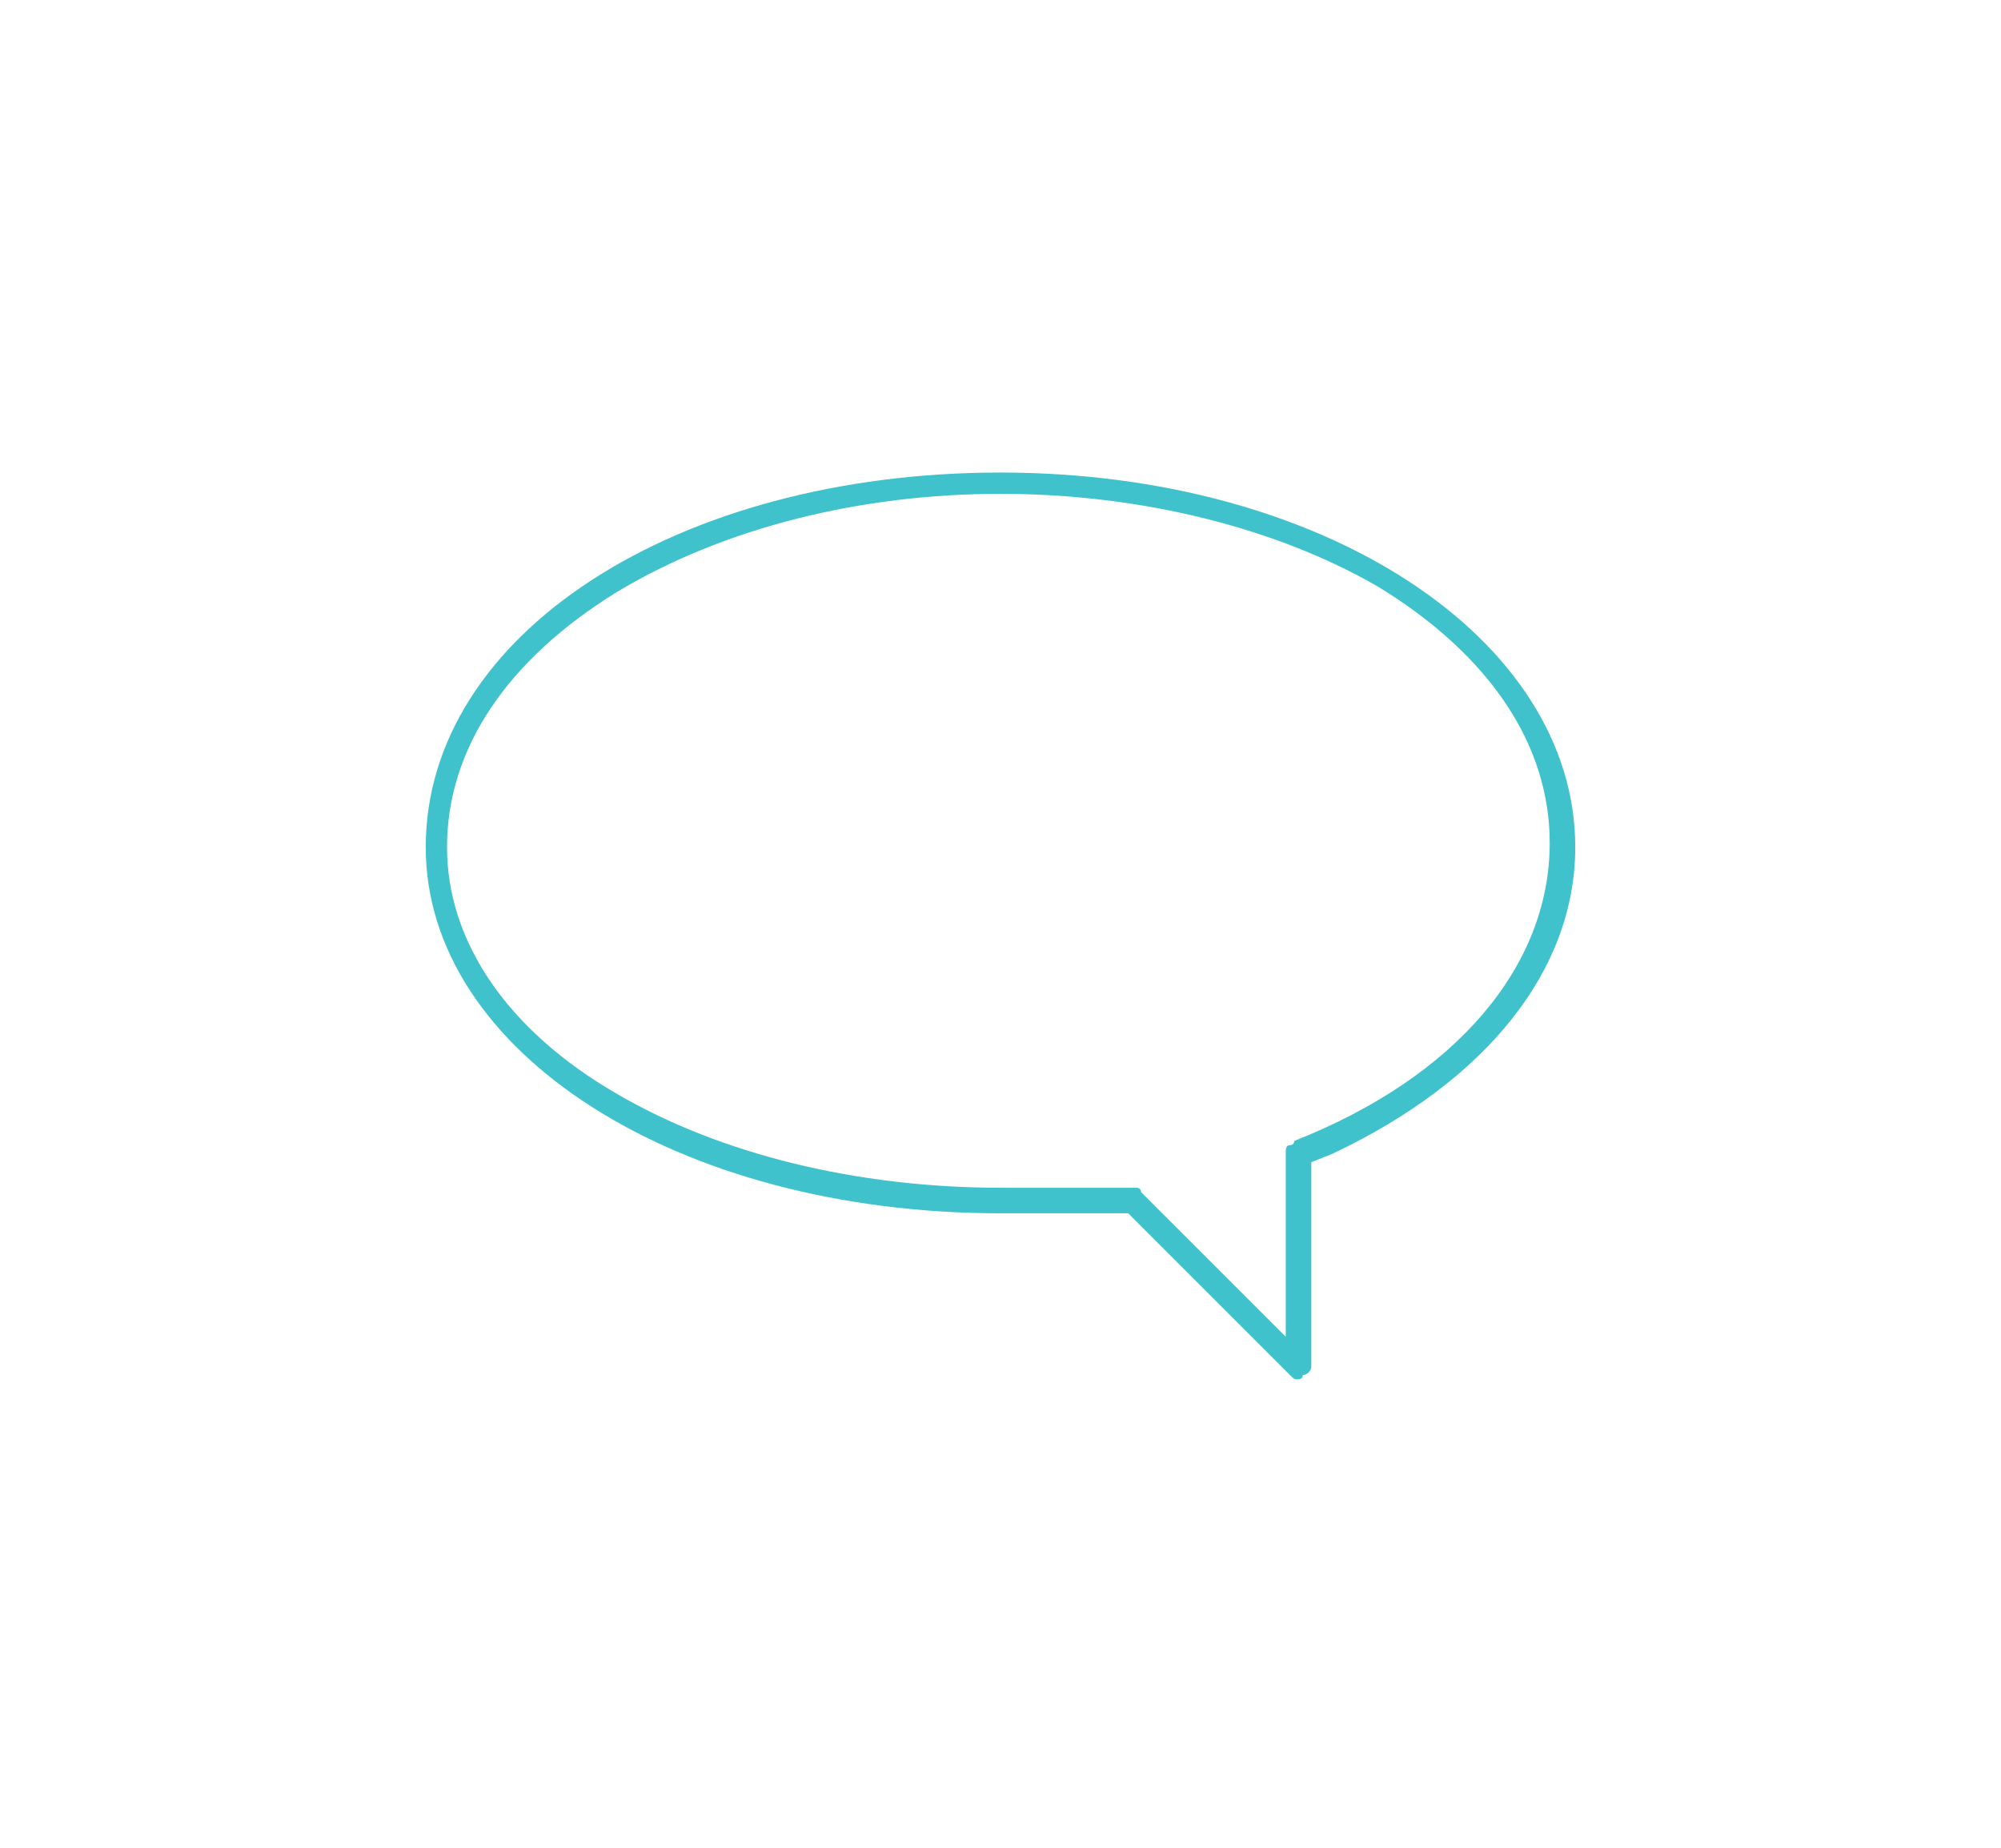 <?xml version="1.0" encoding="utf-8"?>
<!-- Generator: Adobe Illustrator 18.1.0, SVG Export Plug-In . SVG Version: 6.00 Build 0)  -->
<svg version="1.1" id="Layer_1" xmlns="http://www.w3.org/2000/svg" xmlns:xlink="http://www.w3.org/1999/xlink" x="0px" y="0px"
	 viewBox="0 0 47 43.4" enable-background="new 0 0 47 43.4" xml:space="preserve">
<path fill="#40C2CD" d="M30.5,32.4c-0.1,0-0.1,0-0.2-0.1l-3.8-3.8h-3c-7.6,0-13.5-3.8-13.5-8.6c0-5,5.9-8.8,13.5-8.8
	c7.6,0,13.5,3.9,13.5,8.8c0,2.9-2.1,5.5-5.7,7.2l-0.5,0.2v4.8c0,0.1-0.1,0.2-0.2,0.2C30.6,32.4,30.5,32.4,30.5,32.4z M23.5,11.6
	c-3.3,0-6.5,0.8-9,2.3c-2.6,1.6-4,3.7-4,6c0,2.2,1.4,4.3,4,5.8c2.4,1.4,5.6,2.2,9,2.2h3.1c0,0,0.1,0,0.1,0c0,0,0.1,0,0.1,0.1
	l3.4,3.4v-4.3c0-0.1,0-0.2,0.1-0.2c0,0,0.1,0,0.1-0.1c3.8-1.5,6-4.1,6-7c0-2.3-1.4-4.4-4-6C30,12.4,26.8,11.6,23.5,11.6z"/>
</svg>
